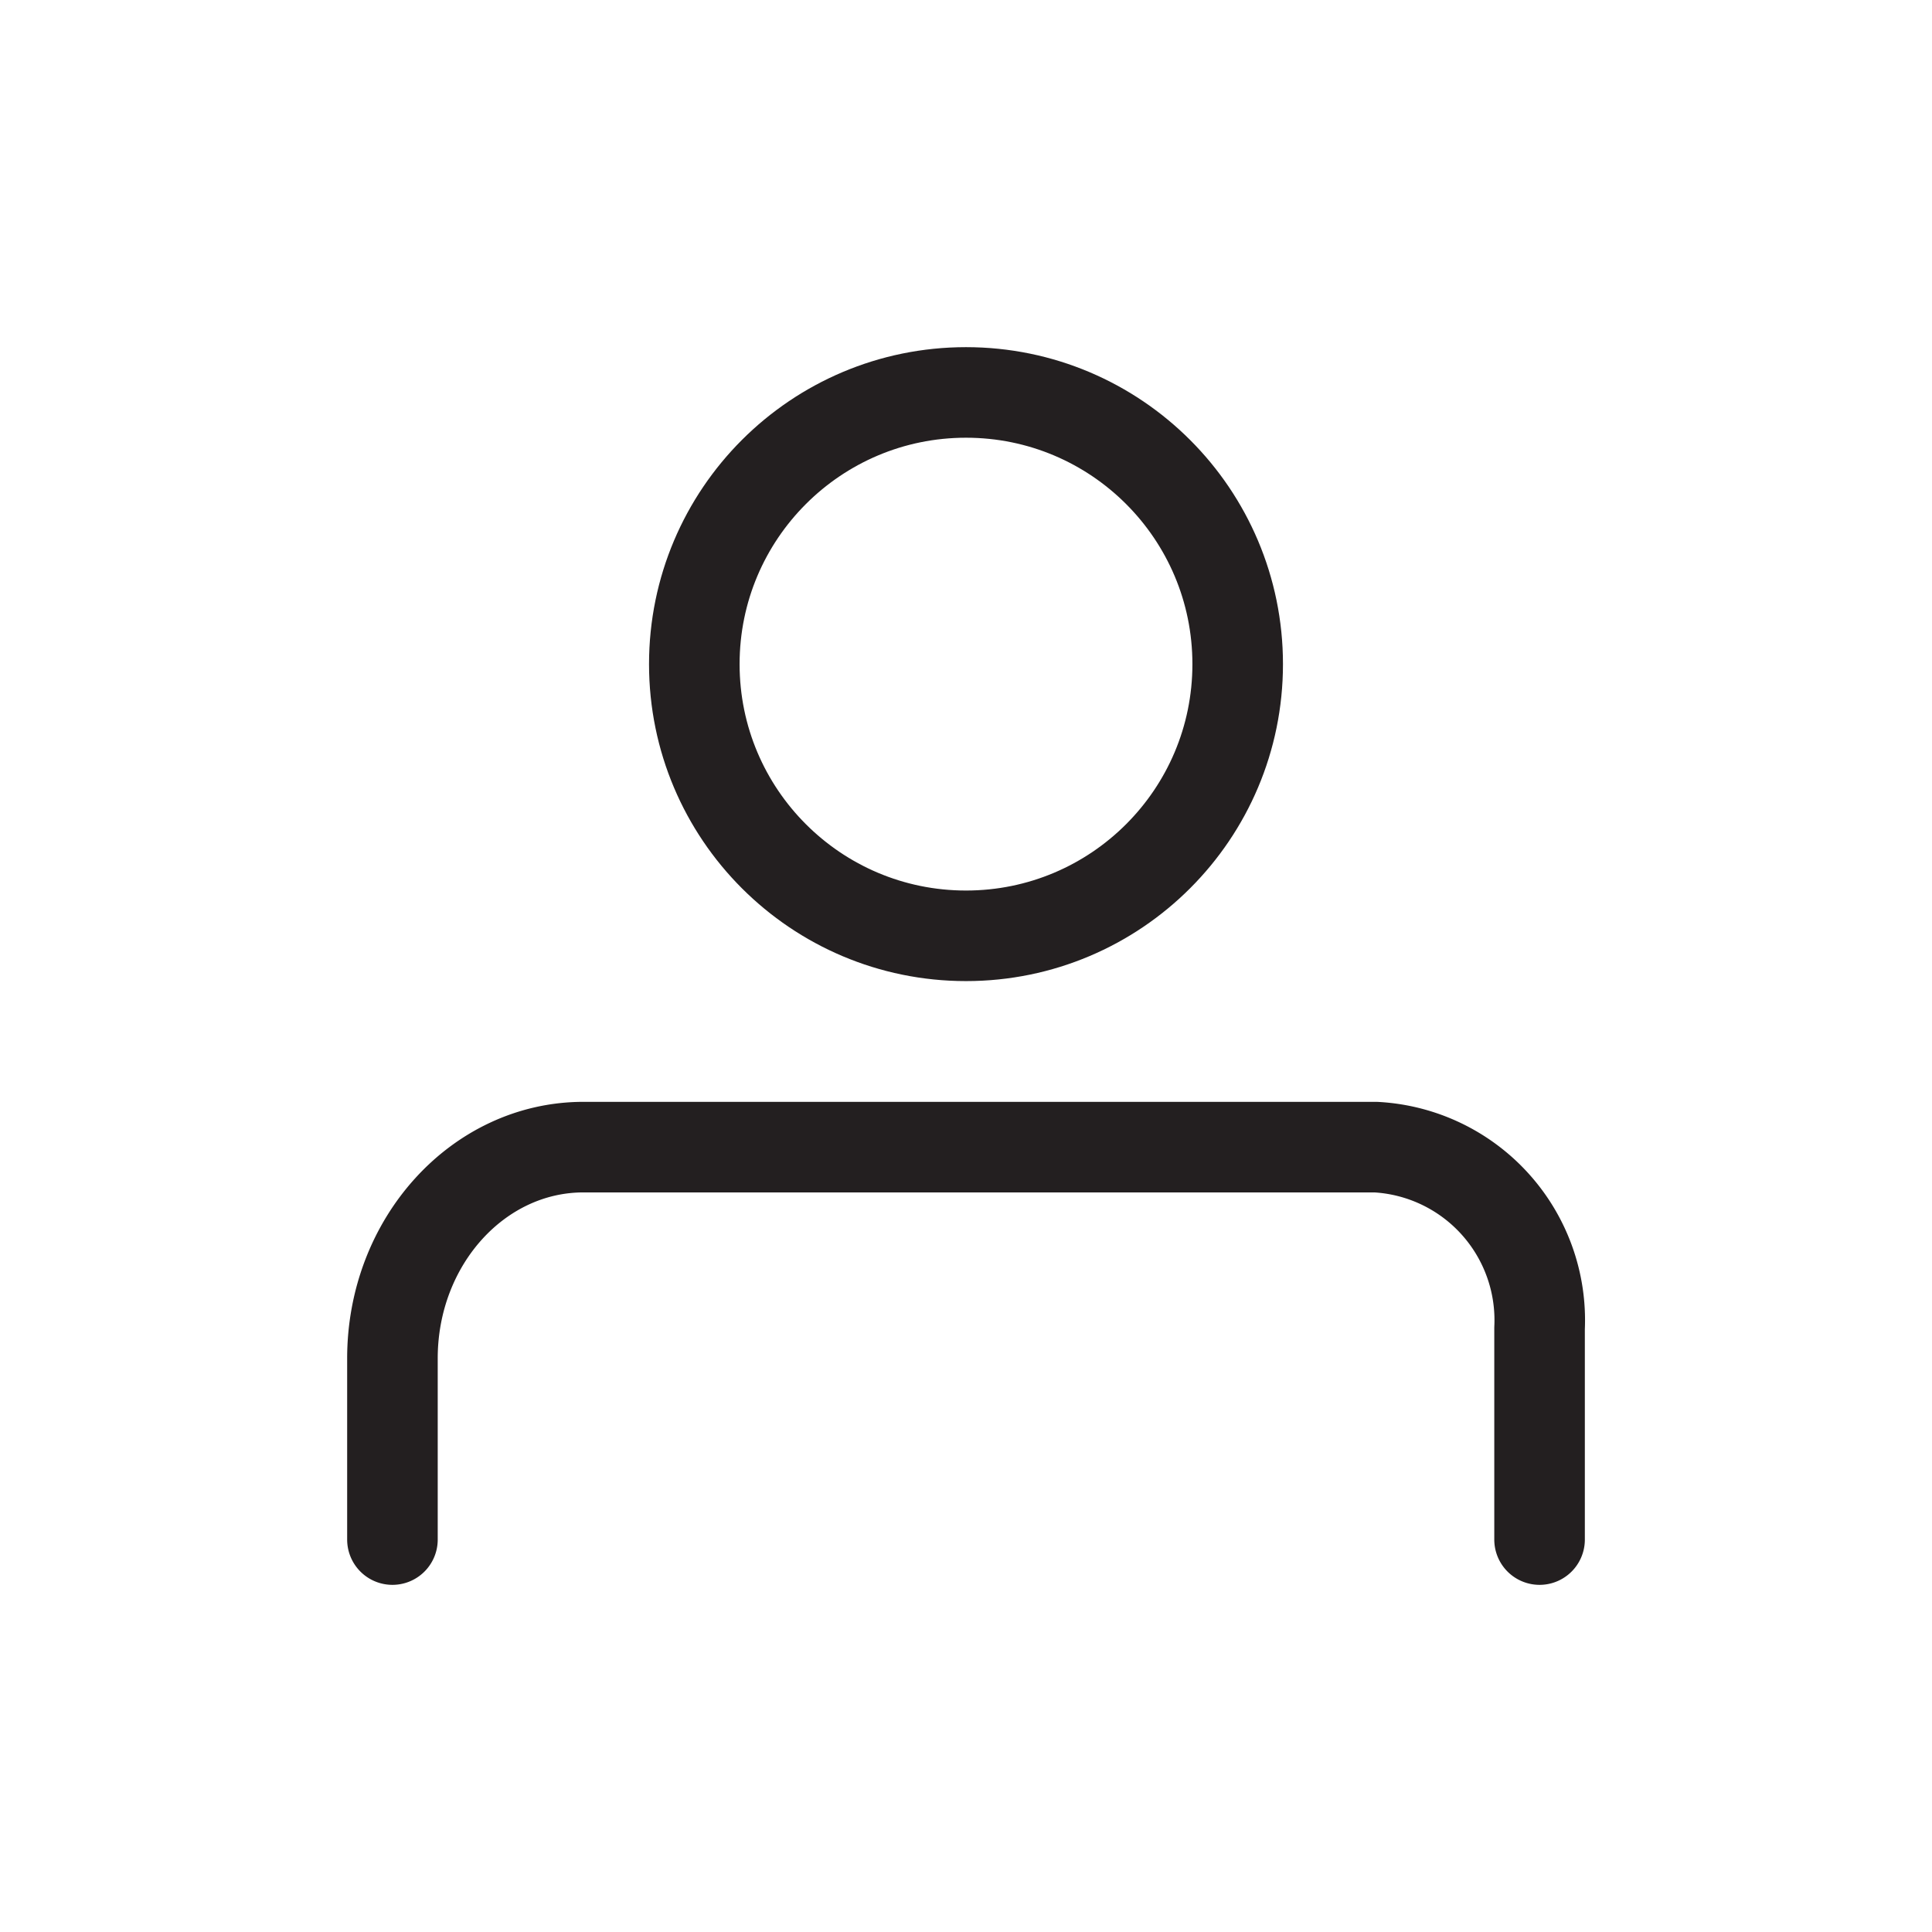 <svg xmlns="http://www.w3.org/2000/svg" viewBox="0 0 64 64"><defs><style>.cls-1,.cls-2{fill:none;stroke:#231f20;stroke-linecap:round;stroke-width:3px;}.cls-1{stroke-linejoin:round;}.cls-2{stroke-miterlimit:10;}</style></defs><title>person</title><g id="Layer_2" data-name="Layer 2"><path class="cls-1" d="M13,51V45c0-3.87,2.84-7,6.33-7H45.57A5.74,5.74,0,0,1,51,44v7"/><circle class="cls-2" cx="32" cy="22" r="9"/></g></svg>